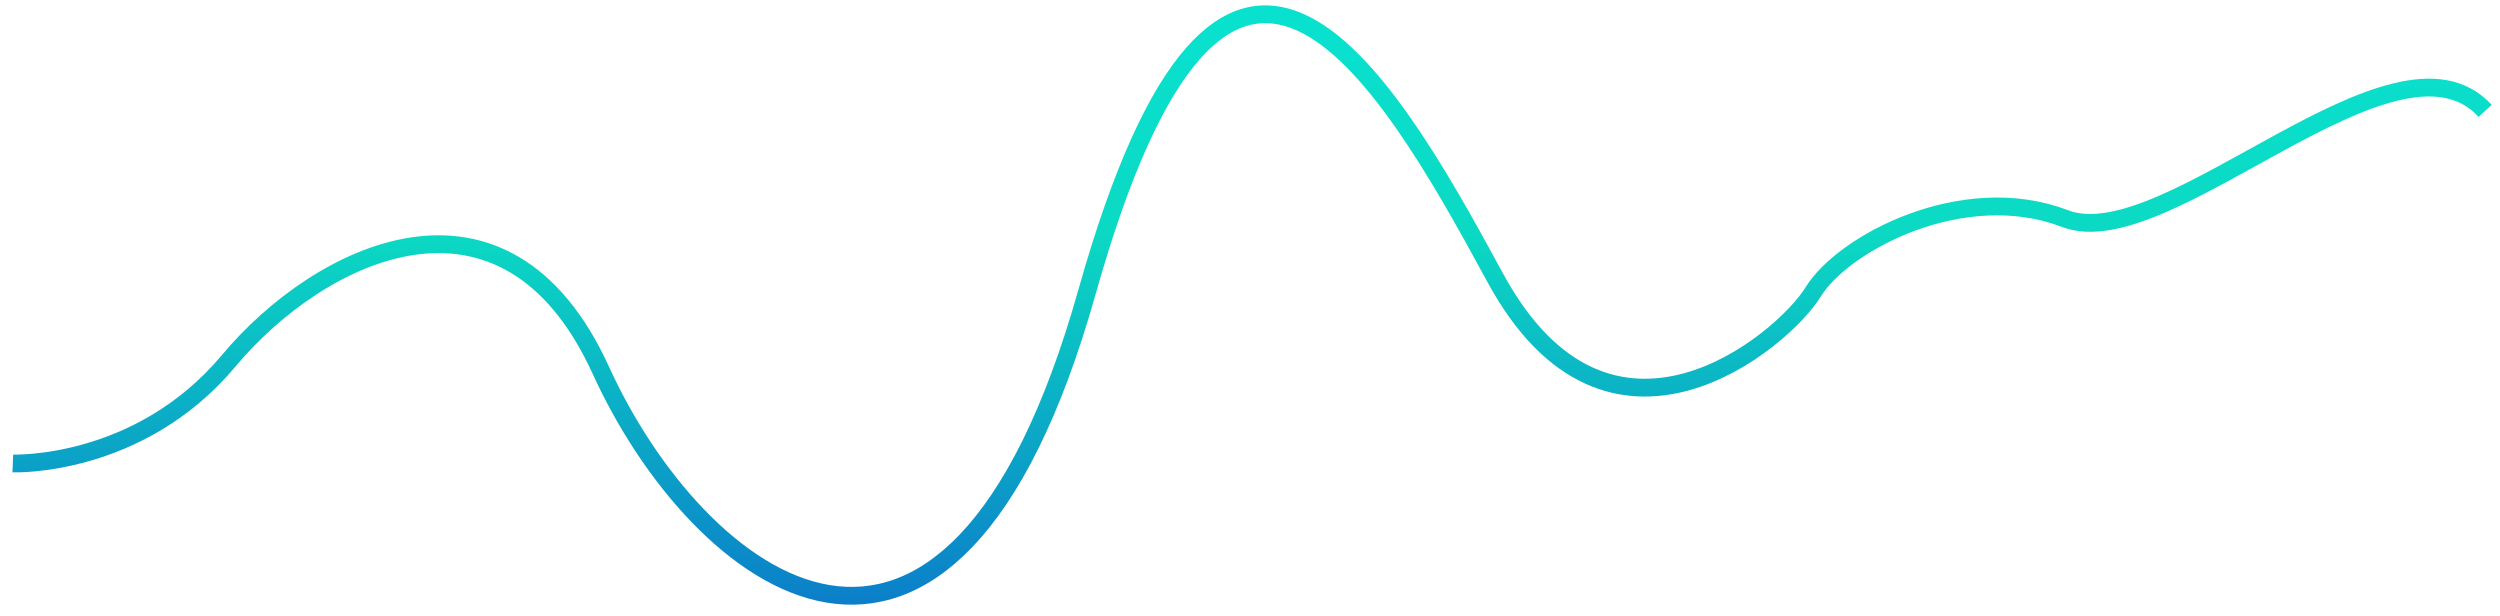 ﻿<?xml version="1.0" encoding="utf-8"?>
<svg version="1.1" xmlns:xlink="http://www.w3.org/1999/xlink" width="422px" height="104px" xmlns="http://www.w3.org/2000/svg">
  <defs>
    <linearGradient gradientUnits="userSpaceOnUse" x1="209" y1="0" x2="209" y2="100" id="LinearGradient1981">
      <stop id="Stop1982" stop-color="#09e1cf" offset="0" />
      <stop id="Stop1983" stop-color="#09e1cf" offset="0.02" />
      <stop id="Stop1984" stop-color="#0bd9c3" offset="0.38" />
      <stop id="Stop1985" stop-color="#0b7fc9" offset="1" />
    </linearGradient>
  </defs>
  <g transform="matrix(1 0 0 1 -1454.5 -786.5 )">
    <path d="M 0.663 76.734  C 0.663 76.734  21.935 77.56  37.129 59.374  C 52.323 41.188  83.724 25.482  99.932 61.027  C 116.139 96.573  158.682 130.465  181.98 47.801  C 205.277 -34.863  231.614 9.775  250.859 45.321  C 270.105 80.867  299.481 56.067  304.546 47.801  C 309.61 39.535  329.869 28.789  347.089 35.402  C 364.31 42.015  402.801 0.683  417.995 17.215  " stroke-width="3.004" stroke="url(#LinearGradient1981)" fill="none" transform="matrix(1 0 0 1 1456 788 )" />
  </g>
</svg>